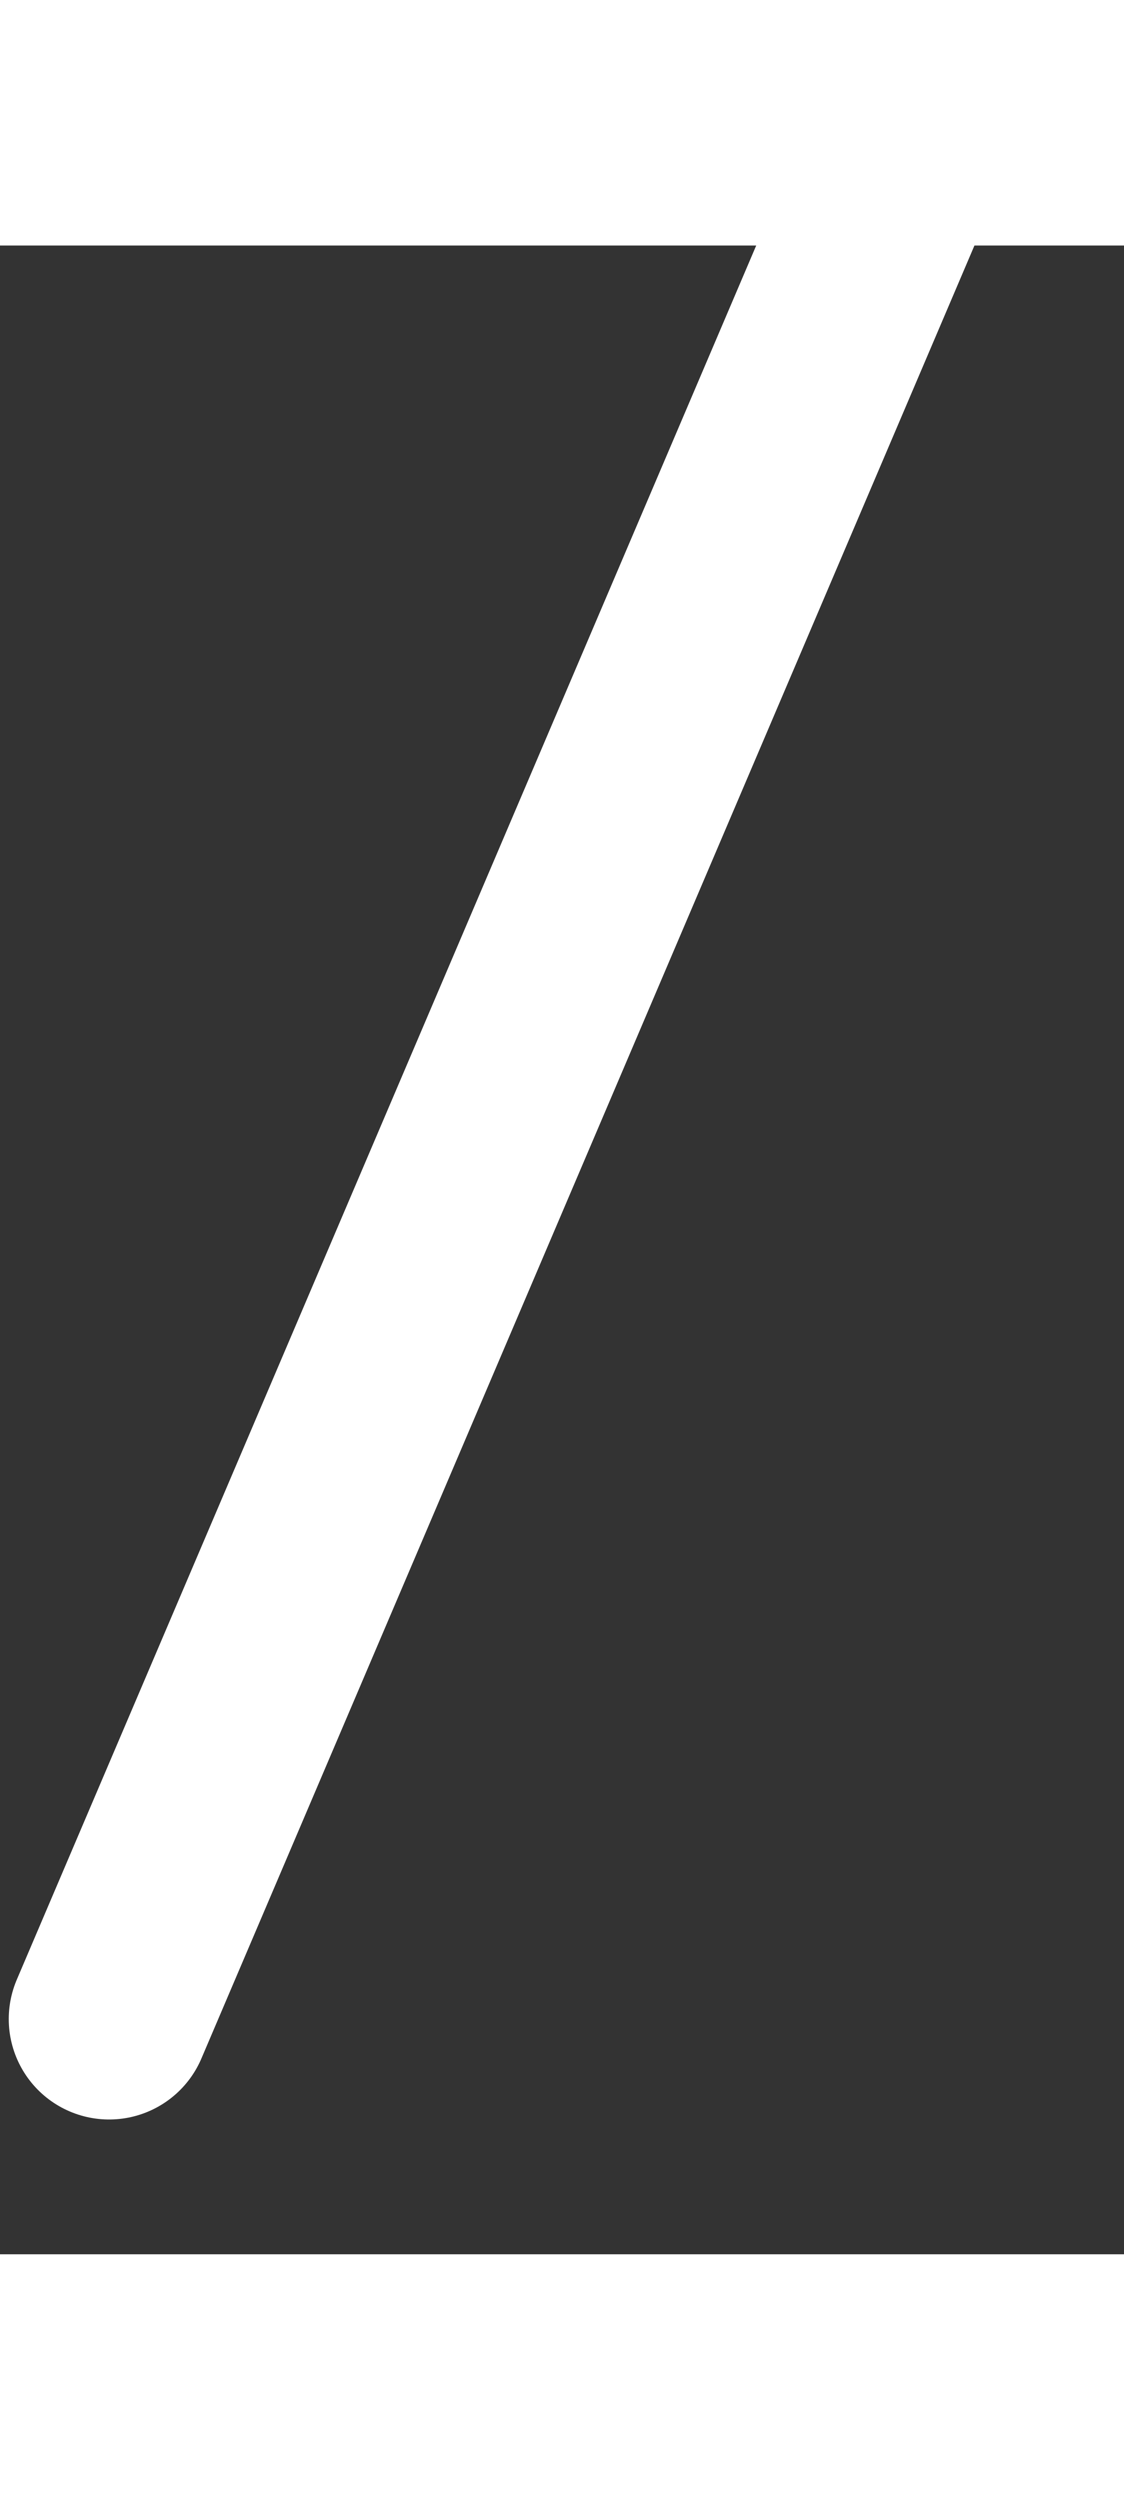 <svg width="45" height="100" viewBox="0 2 56 100" fill="none" xmlns="http://www.w3.org/2000/svg">
<rect x="0" y="2" width="56" height="100" fill="#333333" stroke="none"/>
<path d="M50.794 -16L5.436 90.29" stroke="white" stroke-width="10" stroke-linecap="round"/>
</svg>
